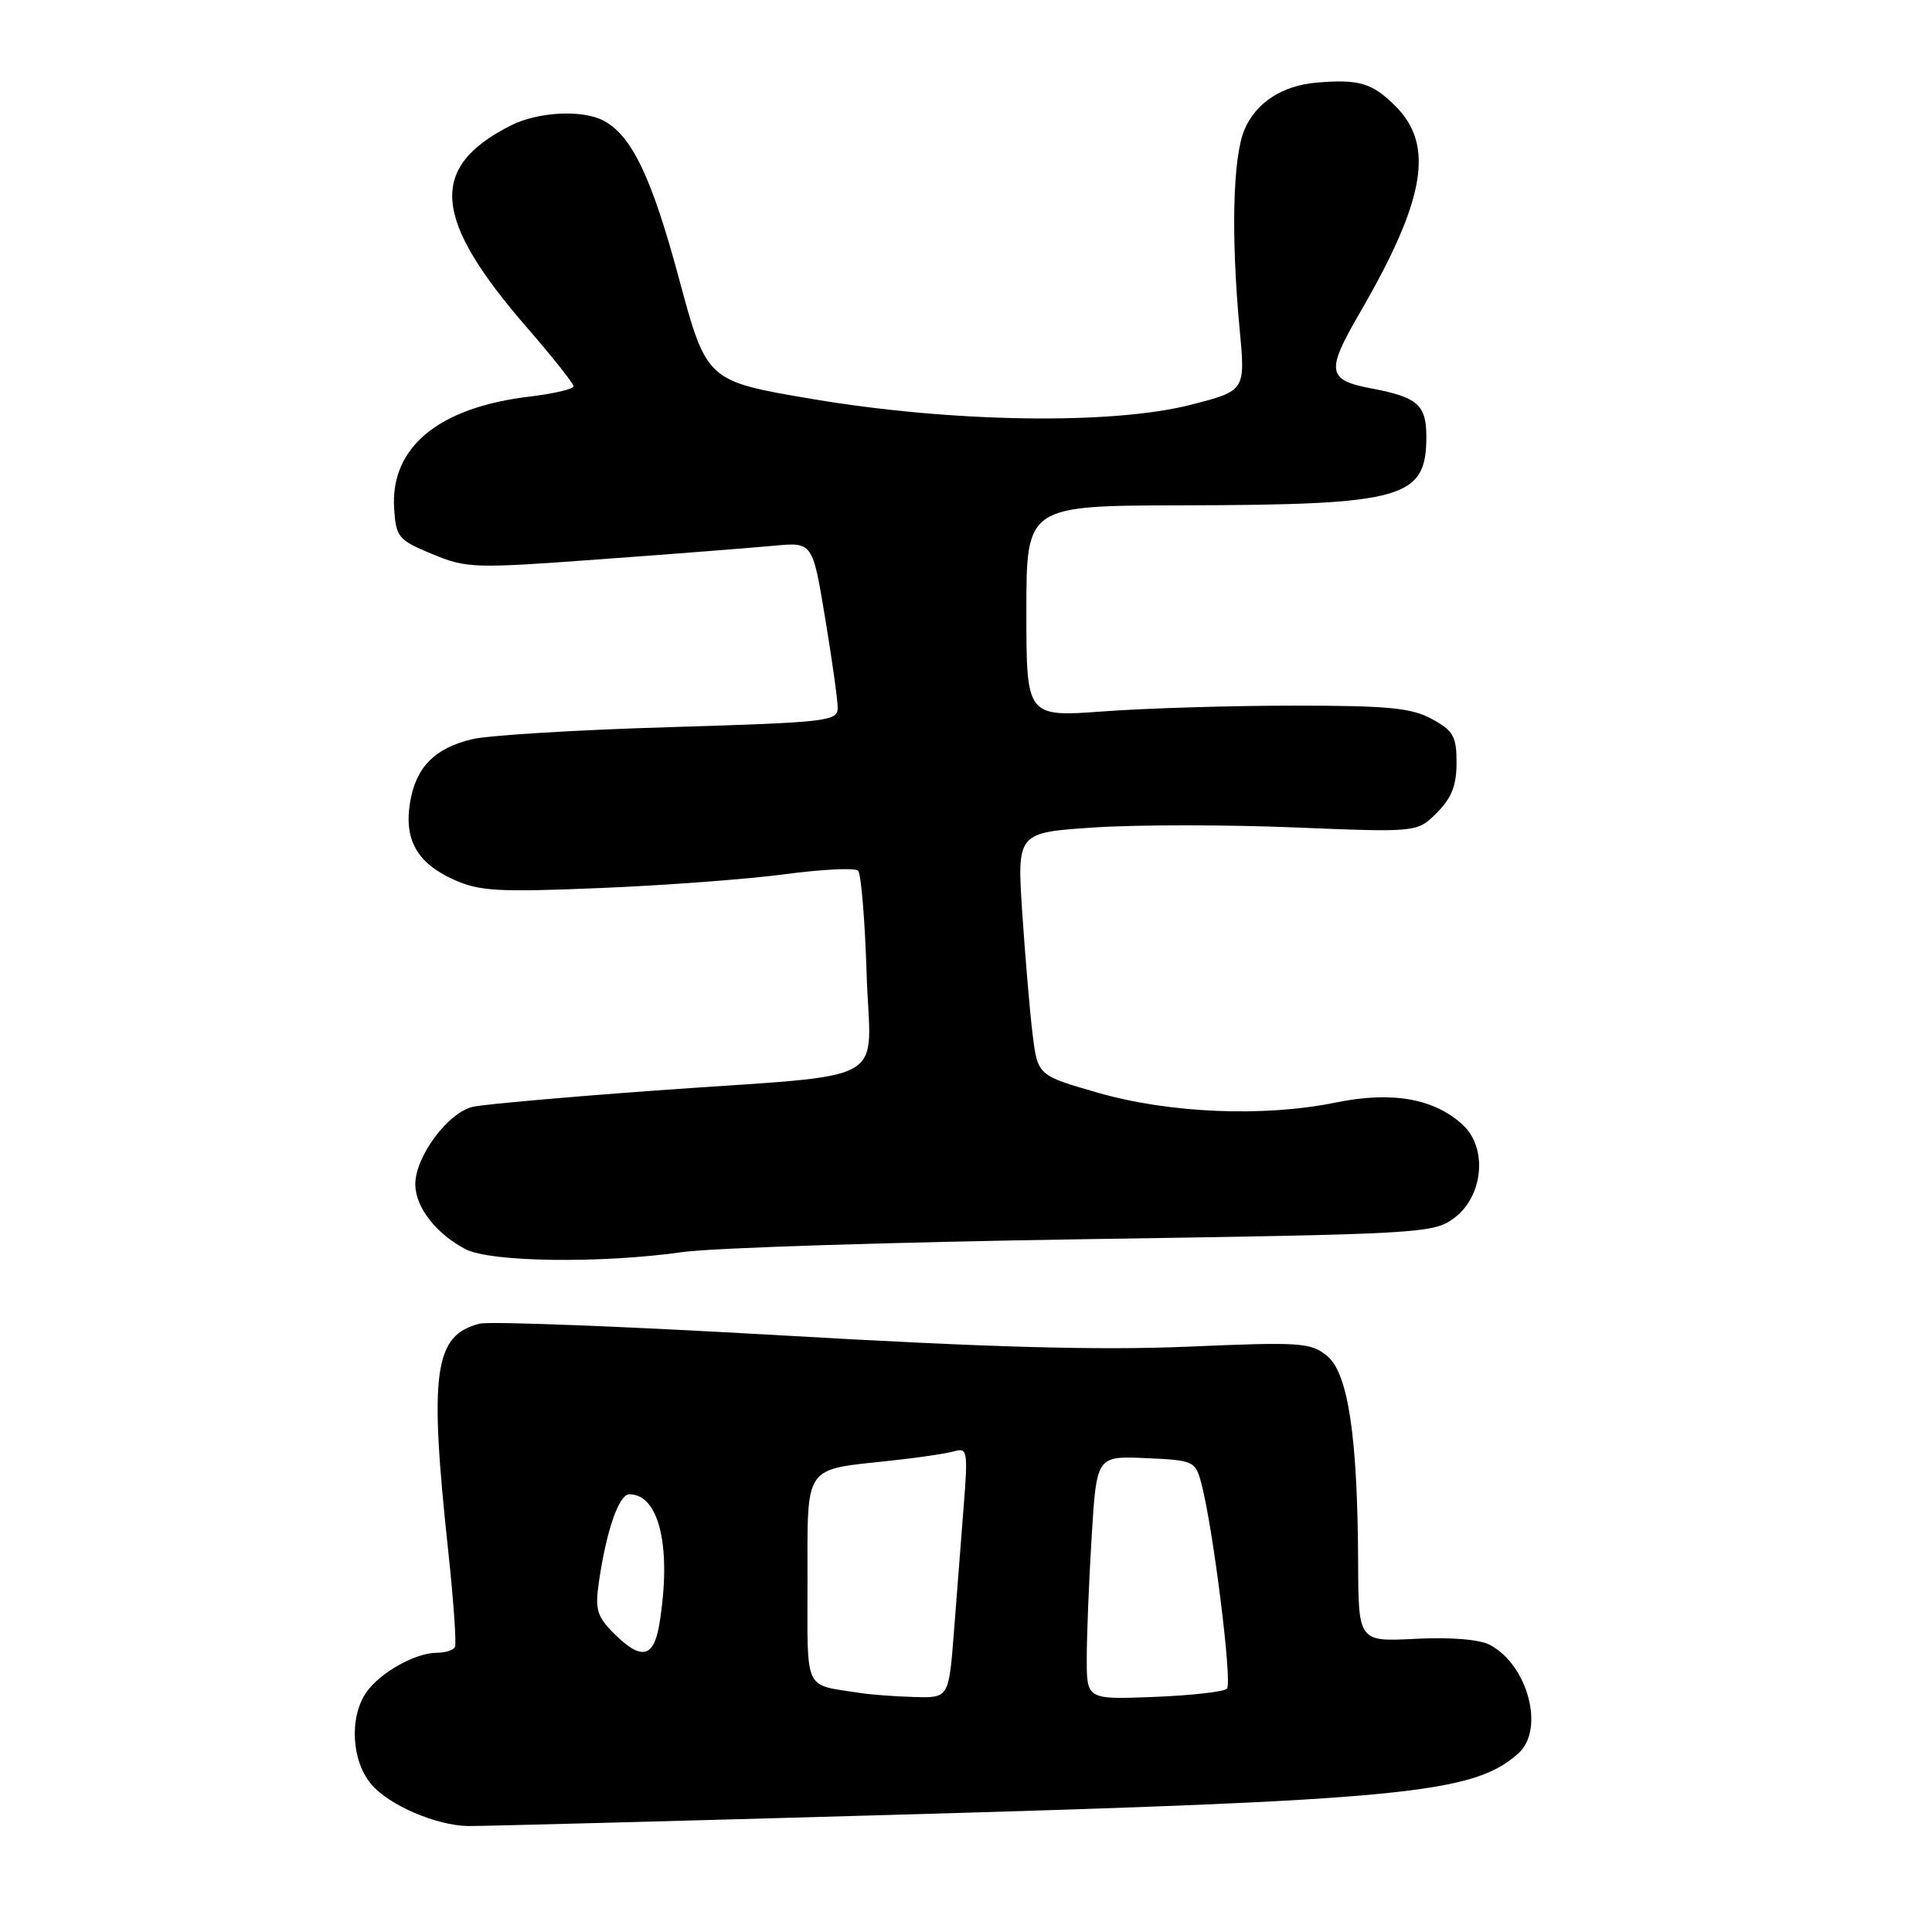 <?xml version="1.0" encoding="UTF-8" standalone="no"?>
<!DOCTYPE svg PUBLIC "-//W3C//DTD SVG 1.1//EN" "http://www.w3.org/Graphics/SVG/1.1/DTD/svg11.dtd" >
<svg xmlns="http://www.w3.org/2000/svg" xmlns:xlink="http://www.w3.org/1999/xlink" version="1.1" viewBox="0 0 256 256">
 <g >
 <path fill="currentColor"
d=" M 117.50 240.50 C 186.17 238.55 195.30 237.66 201.21 232.31 C 204.71 229.15 202.47 220.66 197.43 217.96 C 196.05 217.23 192.30 216.92 187.60 217.15 C 180.00 217.54 180.00 217.54 179.96 207.02 C 179.89 190.29 178.63 181.93 175.84 179.66 C 173.67 177.89 172.34 177.80 157.39 178.44 C 145.64 178.94 131.06 178.54 103.63 176.95 C 82.93 175.76 64.91 175.06 63.57 175.39 C 57.51 176.91 56.84 181.78 59.39 205.50 C 60.10 212.10 60.50 217.84 60.28 218.25 C 60.06 218.66 58.99 219.00 57.89 219.00 C 55.05 219.00 50.39 221.61 48.56 224.22 C 46.24 227.52 46.57 233.40 49.25 236.49 C 51.62 239.23 57.81 241.88 62.00 241.96 C 63.38 241.99 88.35 241.33 117.50 240.50 Z  M 90.50 165.90 C 94.35 165.35 118.28 164.59 143.68 164.20 C 188.46 163.52 189.94 163.44 192.68 161.40 C 196.54 158.52 197.15 152.15 193.85 149.07 C 190.07 145.56 184.46 144.56 177.00 146.09 C 167.47 148.04 154.98 147.52 145.50 144.80 C 137.50 142.50 137.50 142.50 136.82 137.00 C 136.45 133.97 135.84 126.73 135.45 120.91 C 134.76 110.32 134.76 110.32 145.03 109.64 C 150.68 109.27 162.61 109.27 171.55 109.64 C 187.79 110.30 187.79 110.30 190.39 107.70 C 192.34 105.75 193.00 104.07 193.00 101.07 C 193.00 97.57 192.58 96.82 189.75 95.28 C 187.05 93.80 183.98 93.50 171.50 93.50 C 163.25 93.50 151.89 93.84 146.25 94.26 C 136.00 95.01 136.00 95.01 136.00 81.01 C 136.00 67.00 136.00 67.00 156.75 66.96 C 186.04 66.89 189.00 66.06 189.00 57.84 C 189.00 53.66 187.82 52.62 181.77 51.48 C 175.84 50.37 175.66 49.23 180.17 41.47 C 188.85 26.52 190.11 19.26 184.92 14.08 C 181.85 11.00 180.12 10.48 174.52 10.94 C 169.90 11.33 166.42 13.59 164.89 17.20 C 163.35 20.87 163.10 31.23 164.26 43.64 C 165.03 51.78 165.03 51.78 157.76 53.64 C 147.30 56.32 126.04 55.99 107.57 52.86 C 93.63 50.50 93.63 50.50 89.95 36.84 C 86.34 23.46 83.73 18.00 80.00 16.00 C 77.20 14.50 71.31 14.80 67.70 16.62 C 56.72 22.17 57.28 28.97 69.91 43.50 C 73.25 47.35 75.99 50.81 76.00 51.18 C 76.00 51.55 73.41 52.16 70.25 52.54 C 58.07 53.98 51.67 59.28 52.23 67.47 C 52.48 71.19 52.81 71.57 57.28 73.42 C 61.87 75.32 62.80 75.34 79.78 74.09 C 89.53 73.38 99.79 72.57 102.58 72.31 C 107.67 71.83 107.67 71.83 109.33 81.87 C 110.25 87.39 111.00 92.76 111.00 93.80 C 111.00 95.57 109.65 95.72 88.75 96.35 C 76.51 96.71 64.74 97.43 62.60 97.94 C 57.59 99.12 55.09 101.67 54.33 106.36 C 53.53 111.30 55.28 114.37 60.13 116.56 C 63.52 118.09 65.99 118.23 79.52 117.67 C 88.05 117.32 99.07 116.50 104.00 115.84 C 108.94 115.18 113.30 114.97 113.70 115.37 C 114.10 115.77 114.61 121.89 114.83 128.98 C 115.30 144.15 118.83 142.19 87.00 144.49 C 75.17 145.35 64.24 146.32 62.70 146.65 C 59.39 147.36 54.98 153.29 55.03 156.98 C 55.07 159.99 57.80 163.49 61.68 165.52 C 65.00 167.25 79.66 167.44 90.50 165.90 Z  M 114.00 224.33 C 106.39 223.14 107.00 224.43 107.00 209.46 C 107.00 193.89 106.37 194.80 118.00 193.55 C 121.58 193.17 125.36 192.61 126.40 192.31 C 128.20 191.80 128.27 192.23 127.69 199.63 C 127.35 203.96 126.77 211.44 126.40 216.25 C 125.72 225.00 125.72 225.00 121.11 224.86 C 118.58 224.79 115.38 224.55 114.00 224.33 Z  M 144.00 219.76 C 144.00 216.76 144.29 209.50 144.65 203.61 C 145.31 192.92 145.31 192.92 151.84 193.21 C 158.15 193.49 158.39 193.60 159.17 196.50 C 160.72 202.26 163.32 223.02 162.58 223.76 C 162.17 224.17 157.82 224.66 152.92 224.85 C 144.00 225.20 144.00 225.20 144.00 219.76 Z  M 81.33 216.42 C 79.11 214.20 78.83 213.26 79.35 209.67 C 80.34 202.82 82.01 198.00 83.39 198.00 C 87.39 198.00 89.03 205.14 87.36 215.25 C 86.62 219.71 84.94 220.03 81.33 216.42 Z "/>
</g>
</svg>